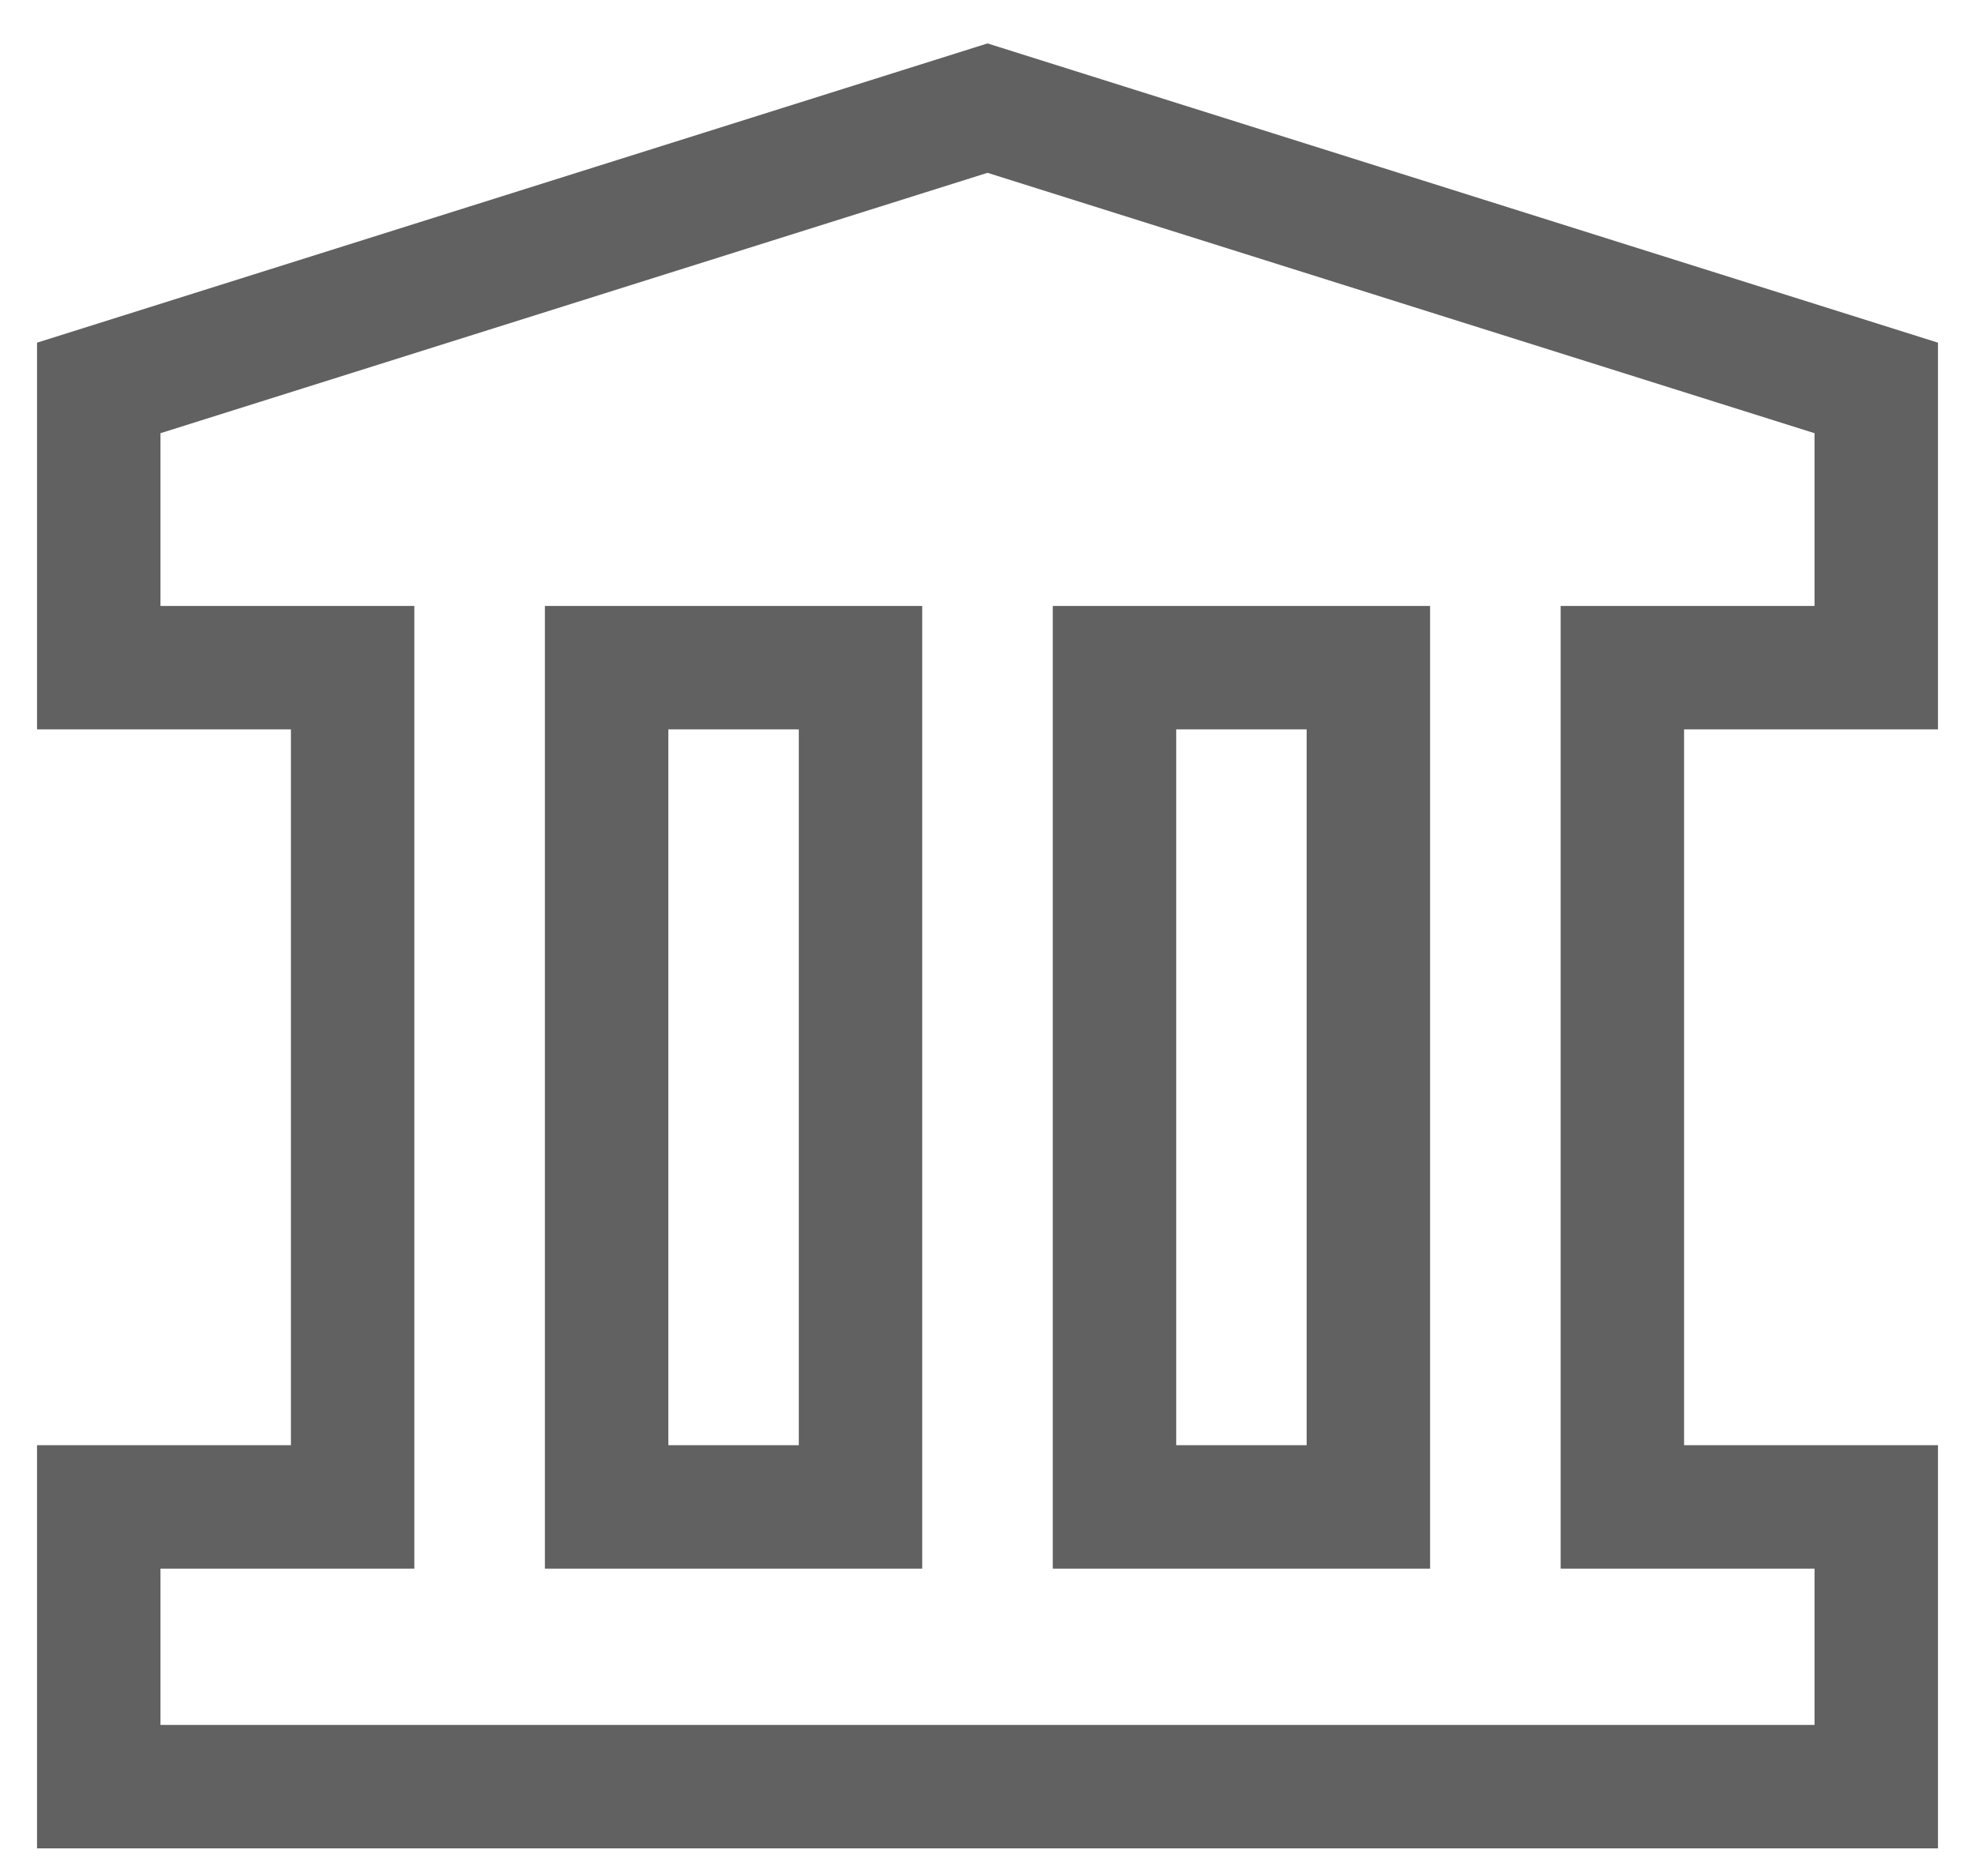 <svg width="20" height="19" viewBox="0 0 20 19" fill="none" xmlns="http://www.w3.org/2000/svg">
<path d="M1 3.929V6.762H3.571V15.262H1V18.095H19V15.262H16.429V6.762H19V3.929L10 1.095L1 3.929ZM8.714 15.262H6.143V6.762H8.714V15.262ZM11.286 6.762H13.857V15.262H11.286V6.762Z" stroke="#616161" stroke-width="1.25"/>
</svg>
